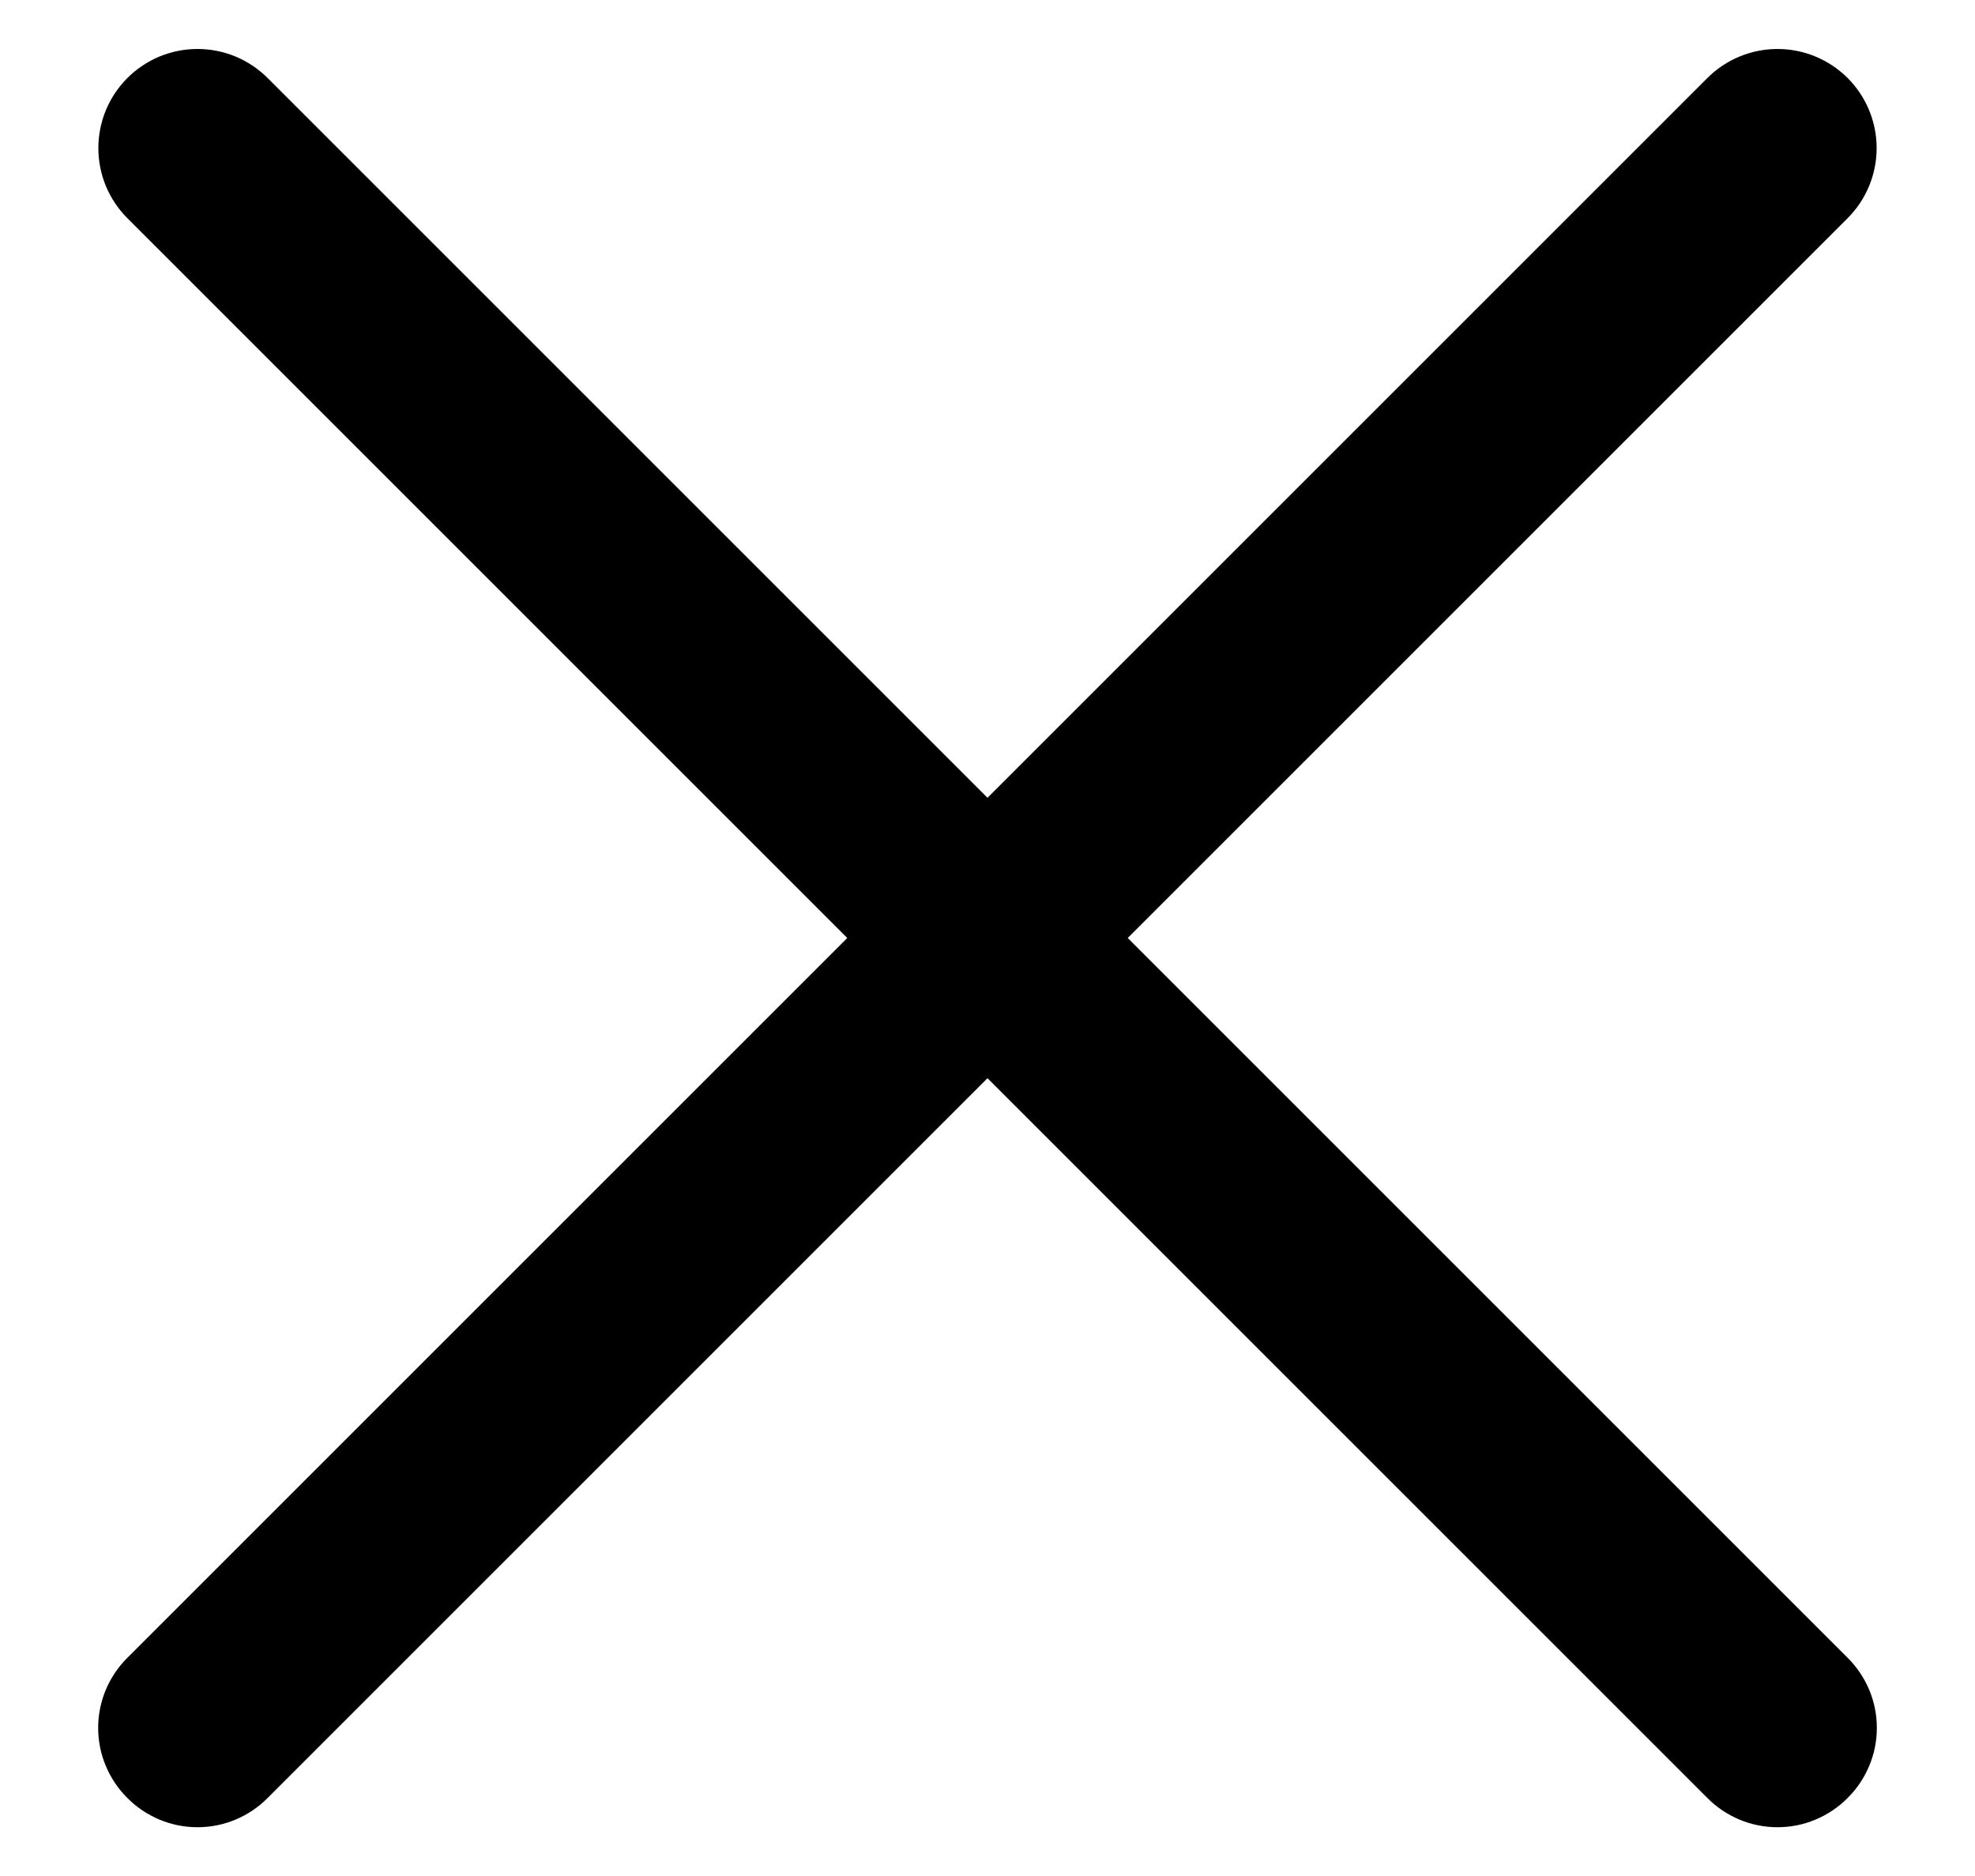 <svg xmlns="http://www.w3.org/2000/svg" id="burger-close" viewBox="0 0 20 19">
  <path d="M18.71 16.79C18.804 16.883 18.878 16.994 18.929 17.115C18.98 17.237 19.006 17.368 19.006 17.5C19.006 17.632 18.98 17.763 18.929 17.884C18.878 18.006 18.804 18.117 18.71 18.21C18.617 18.304 18.506 18.378 18.384 18.429C18.263 18.48 18.132 18.506 18 18.506C17.868 18.506 17.737 18.48 17.615 18.429C17.494 18.378 17.383 18.304 17.29 18.21L10 10.92L2.71 18.21C2.617 18.304 2.506 18.378 2.385 18.429C2.263 18.48 2.132 18.506 2 18.506C1.868 18.506 1.737 18.48 1.615 18.429C1.494 18.378 1.383 18.304 1.29 18.21C1.196 18.117 1.122 18.006 1.071 17.884C1.02 17.763 0.994 17.632 0.994 17.5C0.994 17.368 1.02 17.237 1.071 17.115C1.122 16.994 1.196 16.883 1.29 16.79L8.58 9.5L1.29 2.21C1.197 2.117 1.123 2.006 1.072 1.884C1.022 1.762 0.996 1.632 0.996 1.5C0.996 1.368 1.022 1.238 1.072 1.116C1.123 0.994 1.197 0.883 1.29 0.79C1.383 0.697 1.494 0.623 1.616 0.572C1.738 0.522 1.868 0.496 2 0.496C2.132 0.496 2.262 0.522 2.384 0.572C2.506 0.623 2.617 0.697 2.71 0.79L10 8.08L17.29 0.79C17.478 0.602 17.734 0.496 18 0.496C18.266 0.496 18.522 0.602 18.71 0.79C18.898 0.978 19.004 1.234 19.004 1.5C19.004 1.766 18.898 2.022 18.71 2.21L11.42 9.5L18.71 16.79Z" fill="currentColor"/>
</svg>
